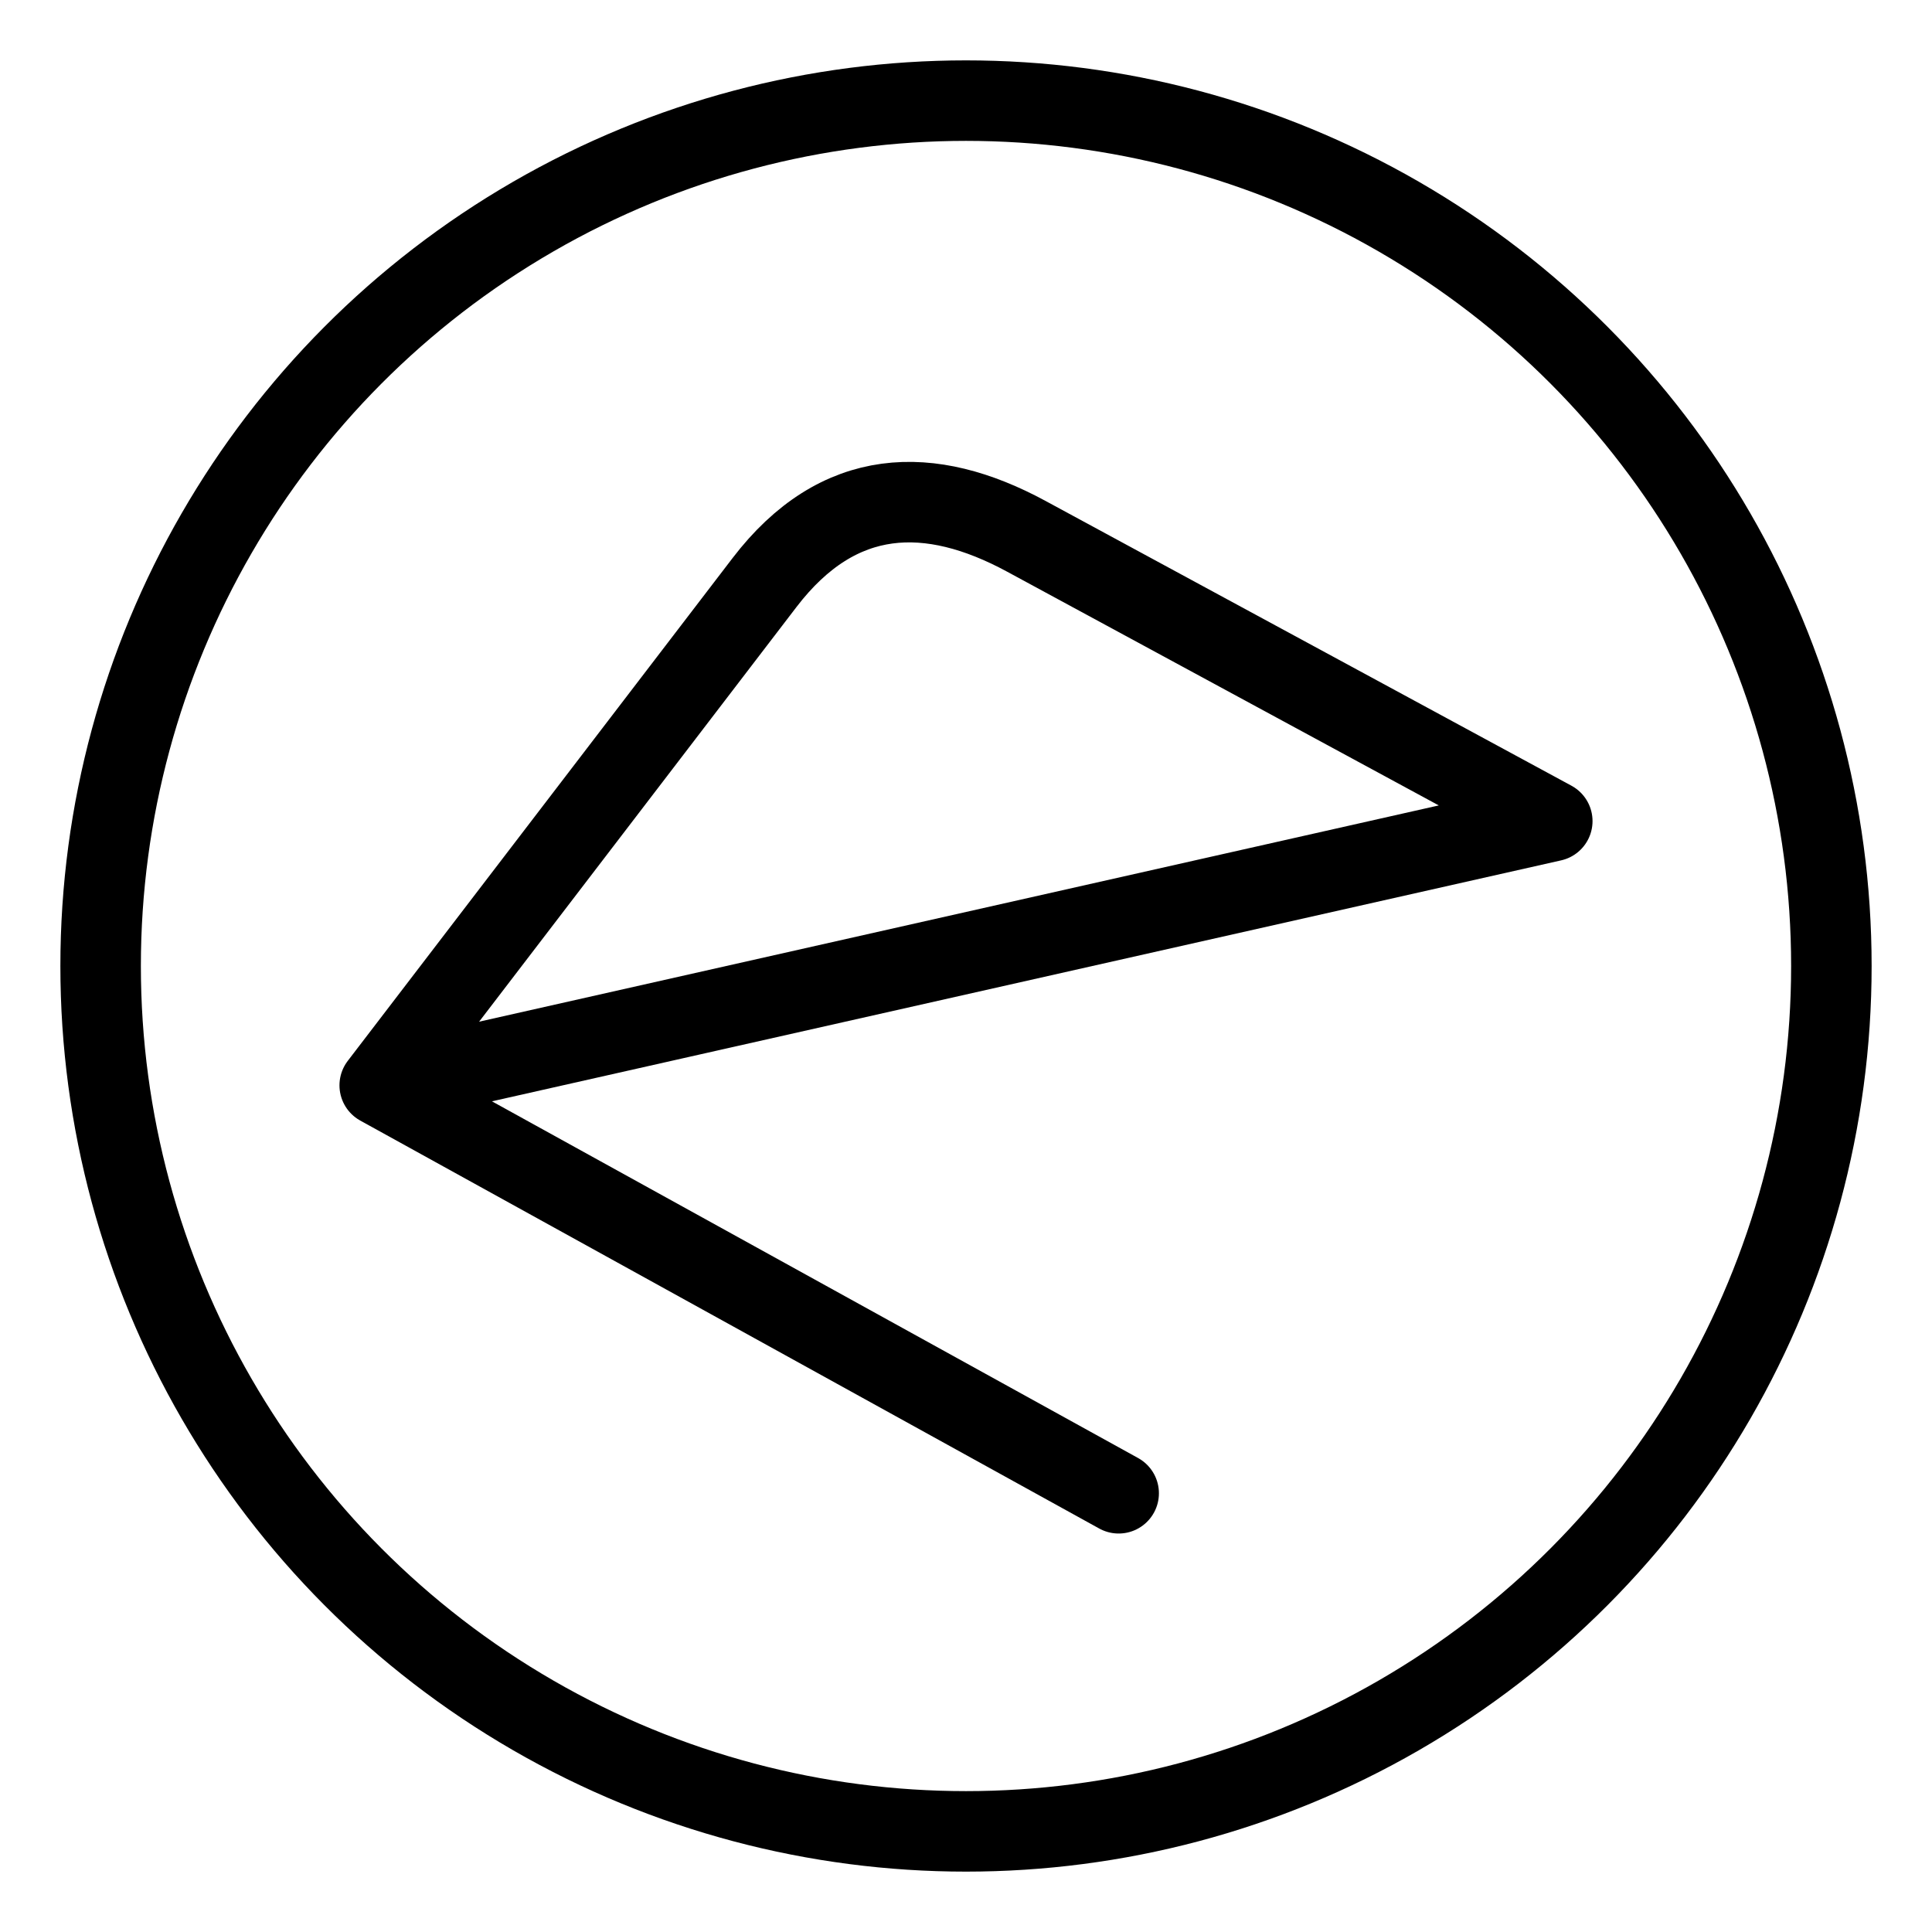 <svg xmlns="http://www.w3.org/2000/svg" viewBox="0 0 48 48"><defs><style>.a{stroke-width:2px;stroke-width:2px;fill:none;stroke:#000;stroke-linecap:round;stroke-linejoin:round;}</style></defs><circle class="a" cx="24" cy="24" r="21.5"/><path class="a" d="M27.793,37.1,9.434,26.965l9.562-12.494c1.837-2.4,4.112-2.442,6.502-1.147l13.068,7.076L9.435,26.965"/></svg>
